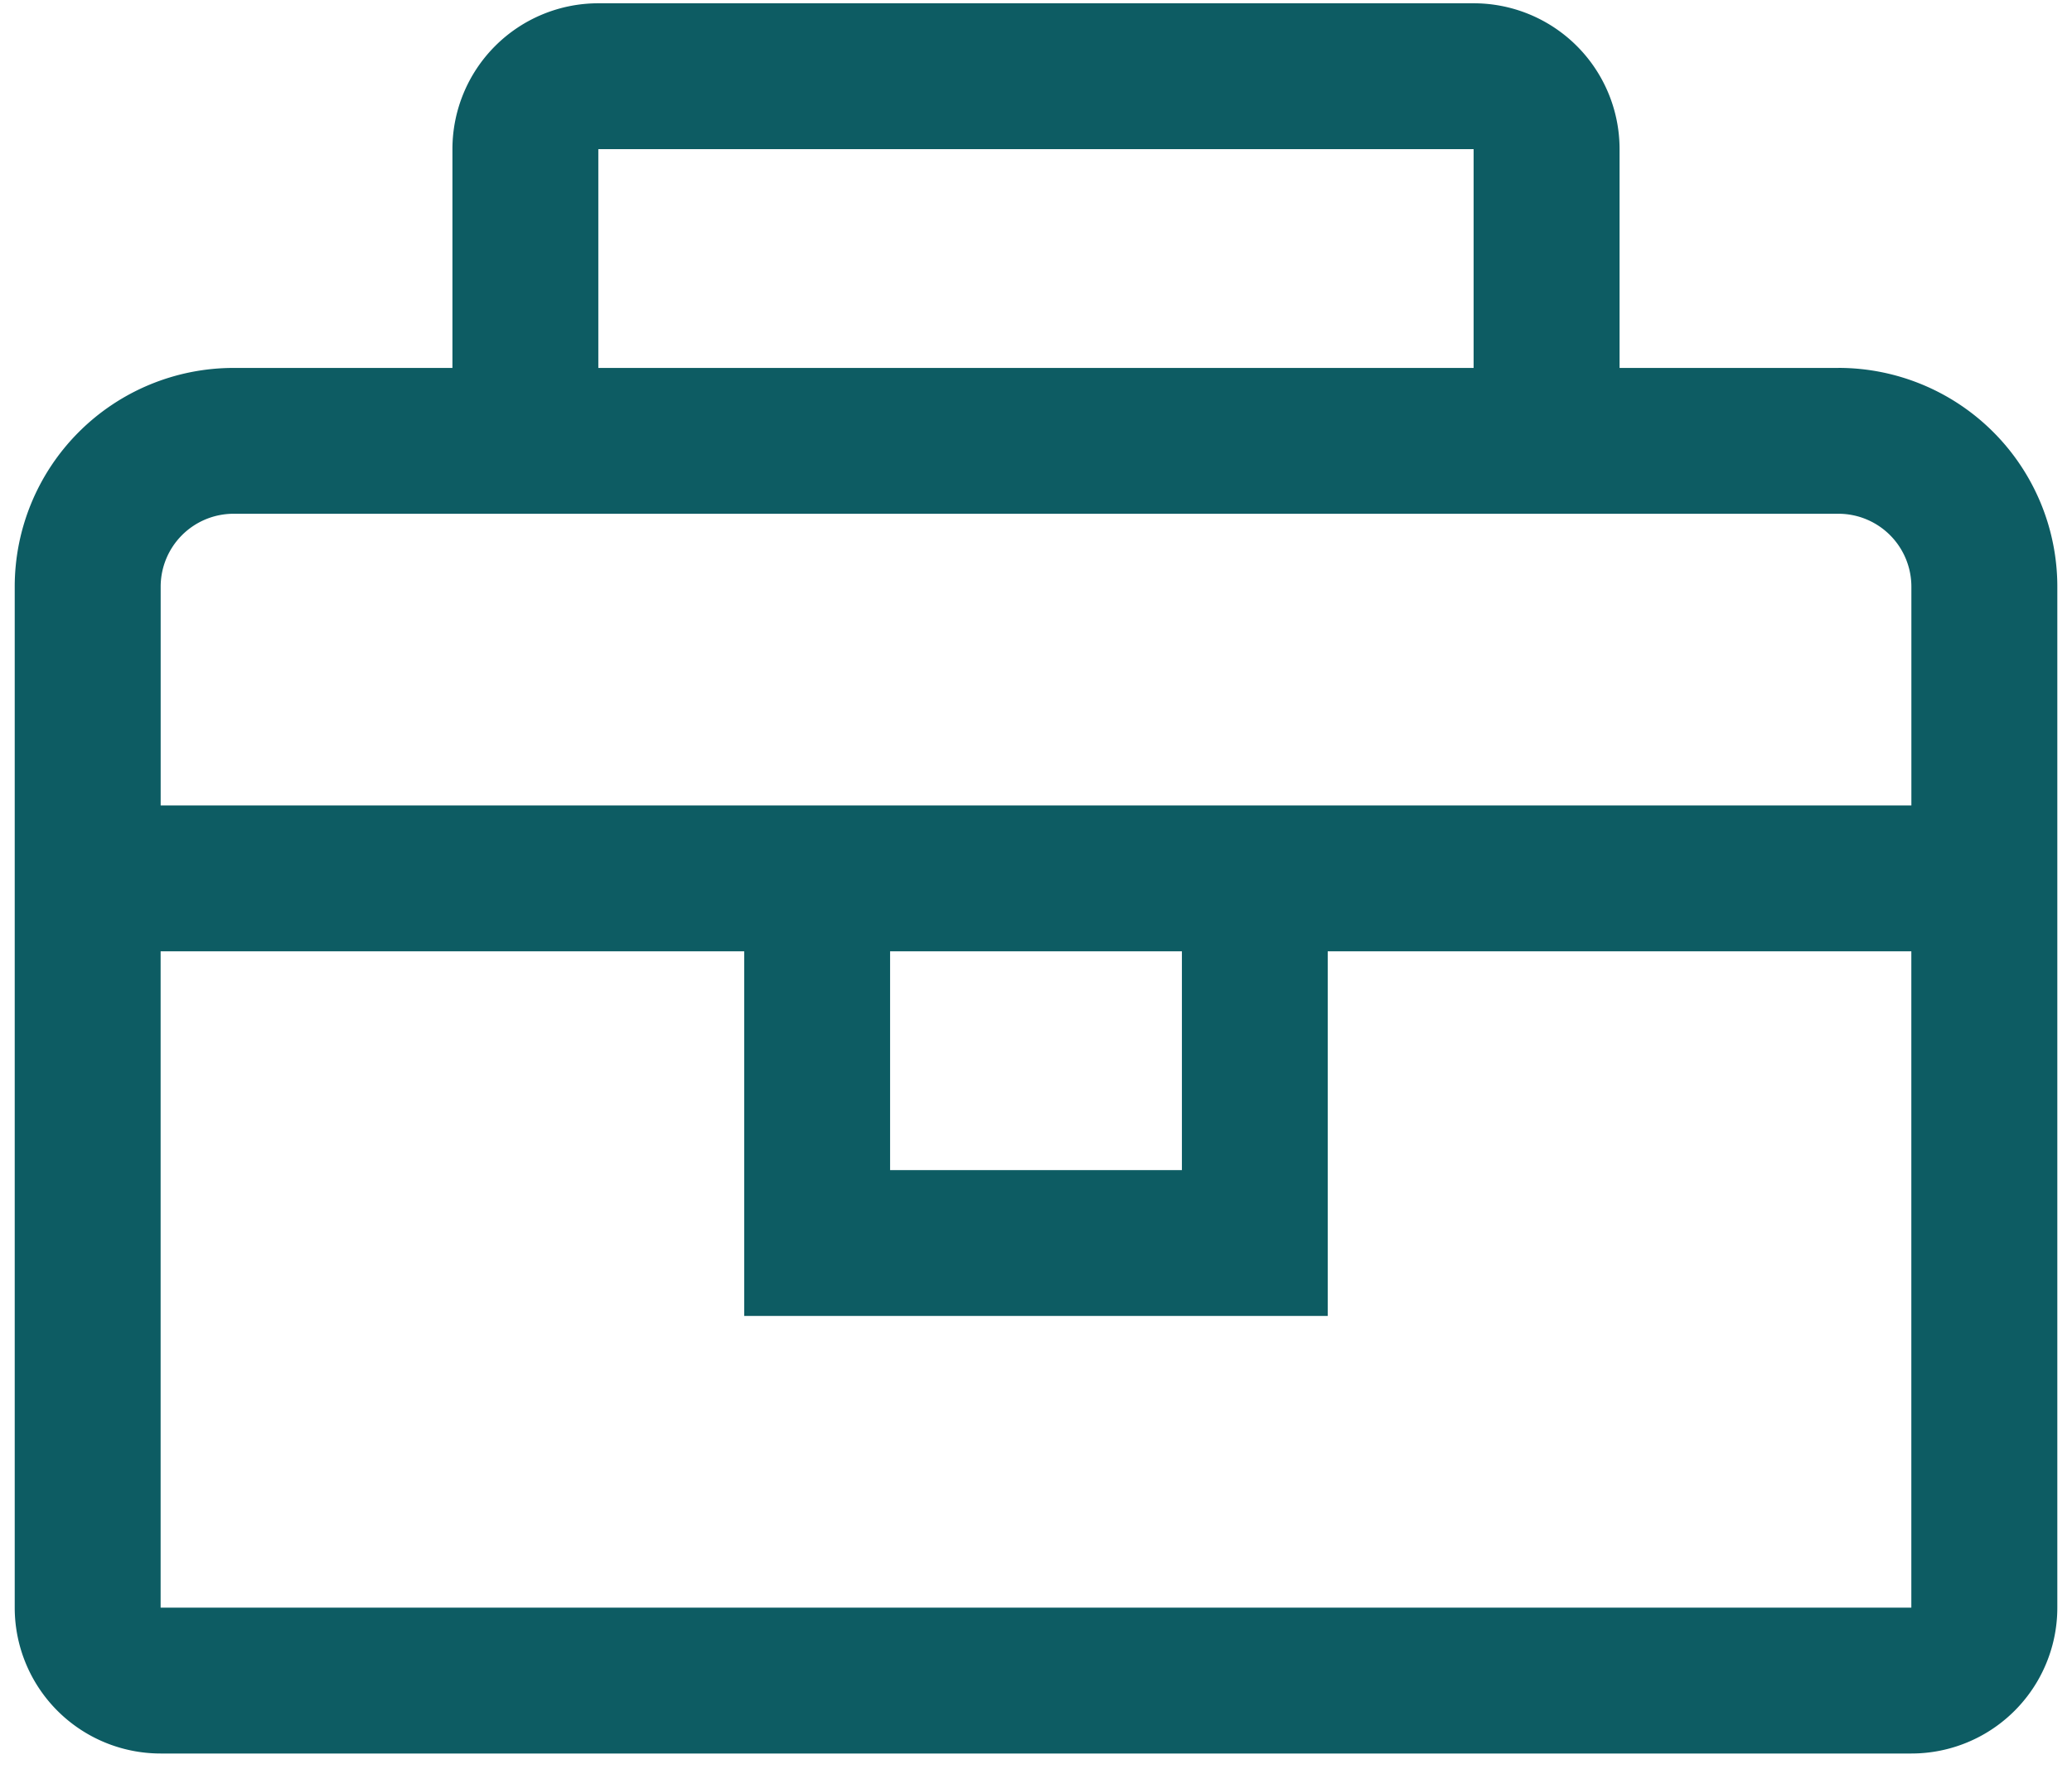 <svg width="48" height="41" fill="none" xmlns="http://www.w3.org/2000/svg"><g clip-path="url('#clip0')"><path d="M42.589 8.526h-5.07v-5.07a3.38 3.38 0 0 0-3.38-3.38H13.861a3.38 3.38 0 0 0-3.38 3.38v5.07h-5.07a5.07 5.07 0 0 0-5.07 5.07v23.657a3.38 3.38 0 0 0 3.38 3.38H44.28a3.38 3.38 0 0 0 3.38-3.38V13.595a5.07 5.07 0 0 0-5.07-5.07ZM13.86 3.456h20.278v5.07H13.861v-5.07Zm30.418 33.797H3.721V22.044H17.24v8.45h13.518v-8.45h13.52v15.21ZM20.62 22.044h6.76v5.07h-6.76v-5.07Zm-16.898-3.38v-5.069a1.69 1.69 0 0 1 1.69-1.69h37.177a1.69 1.69 0 0 1 1.69 1.69v5.07H3.721Z" fill="#0D5C63"/></g><defs><clipPath id="clip0"><path fill="#fff" d="M0 0h48v40.709H0z"/></clipPath></defs></svg>